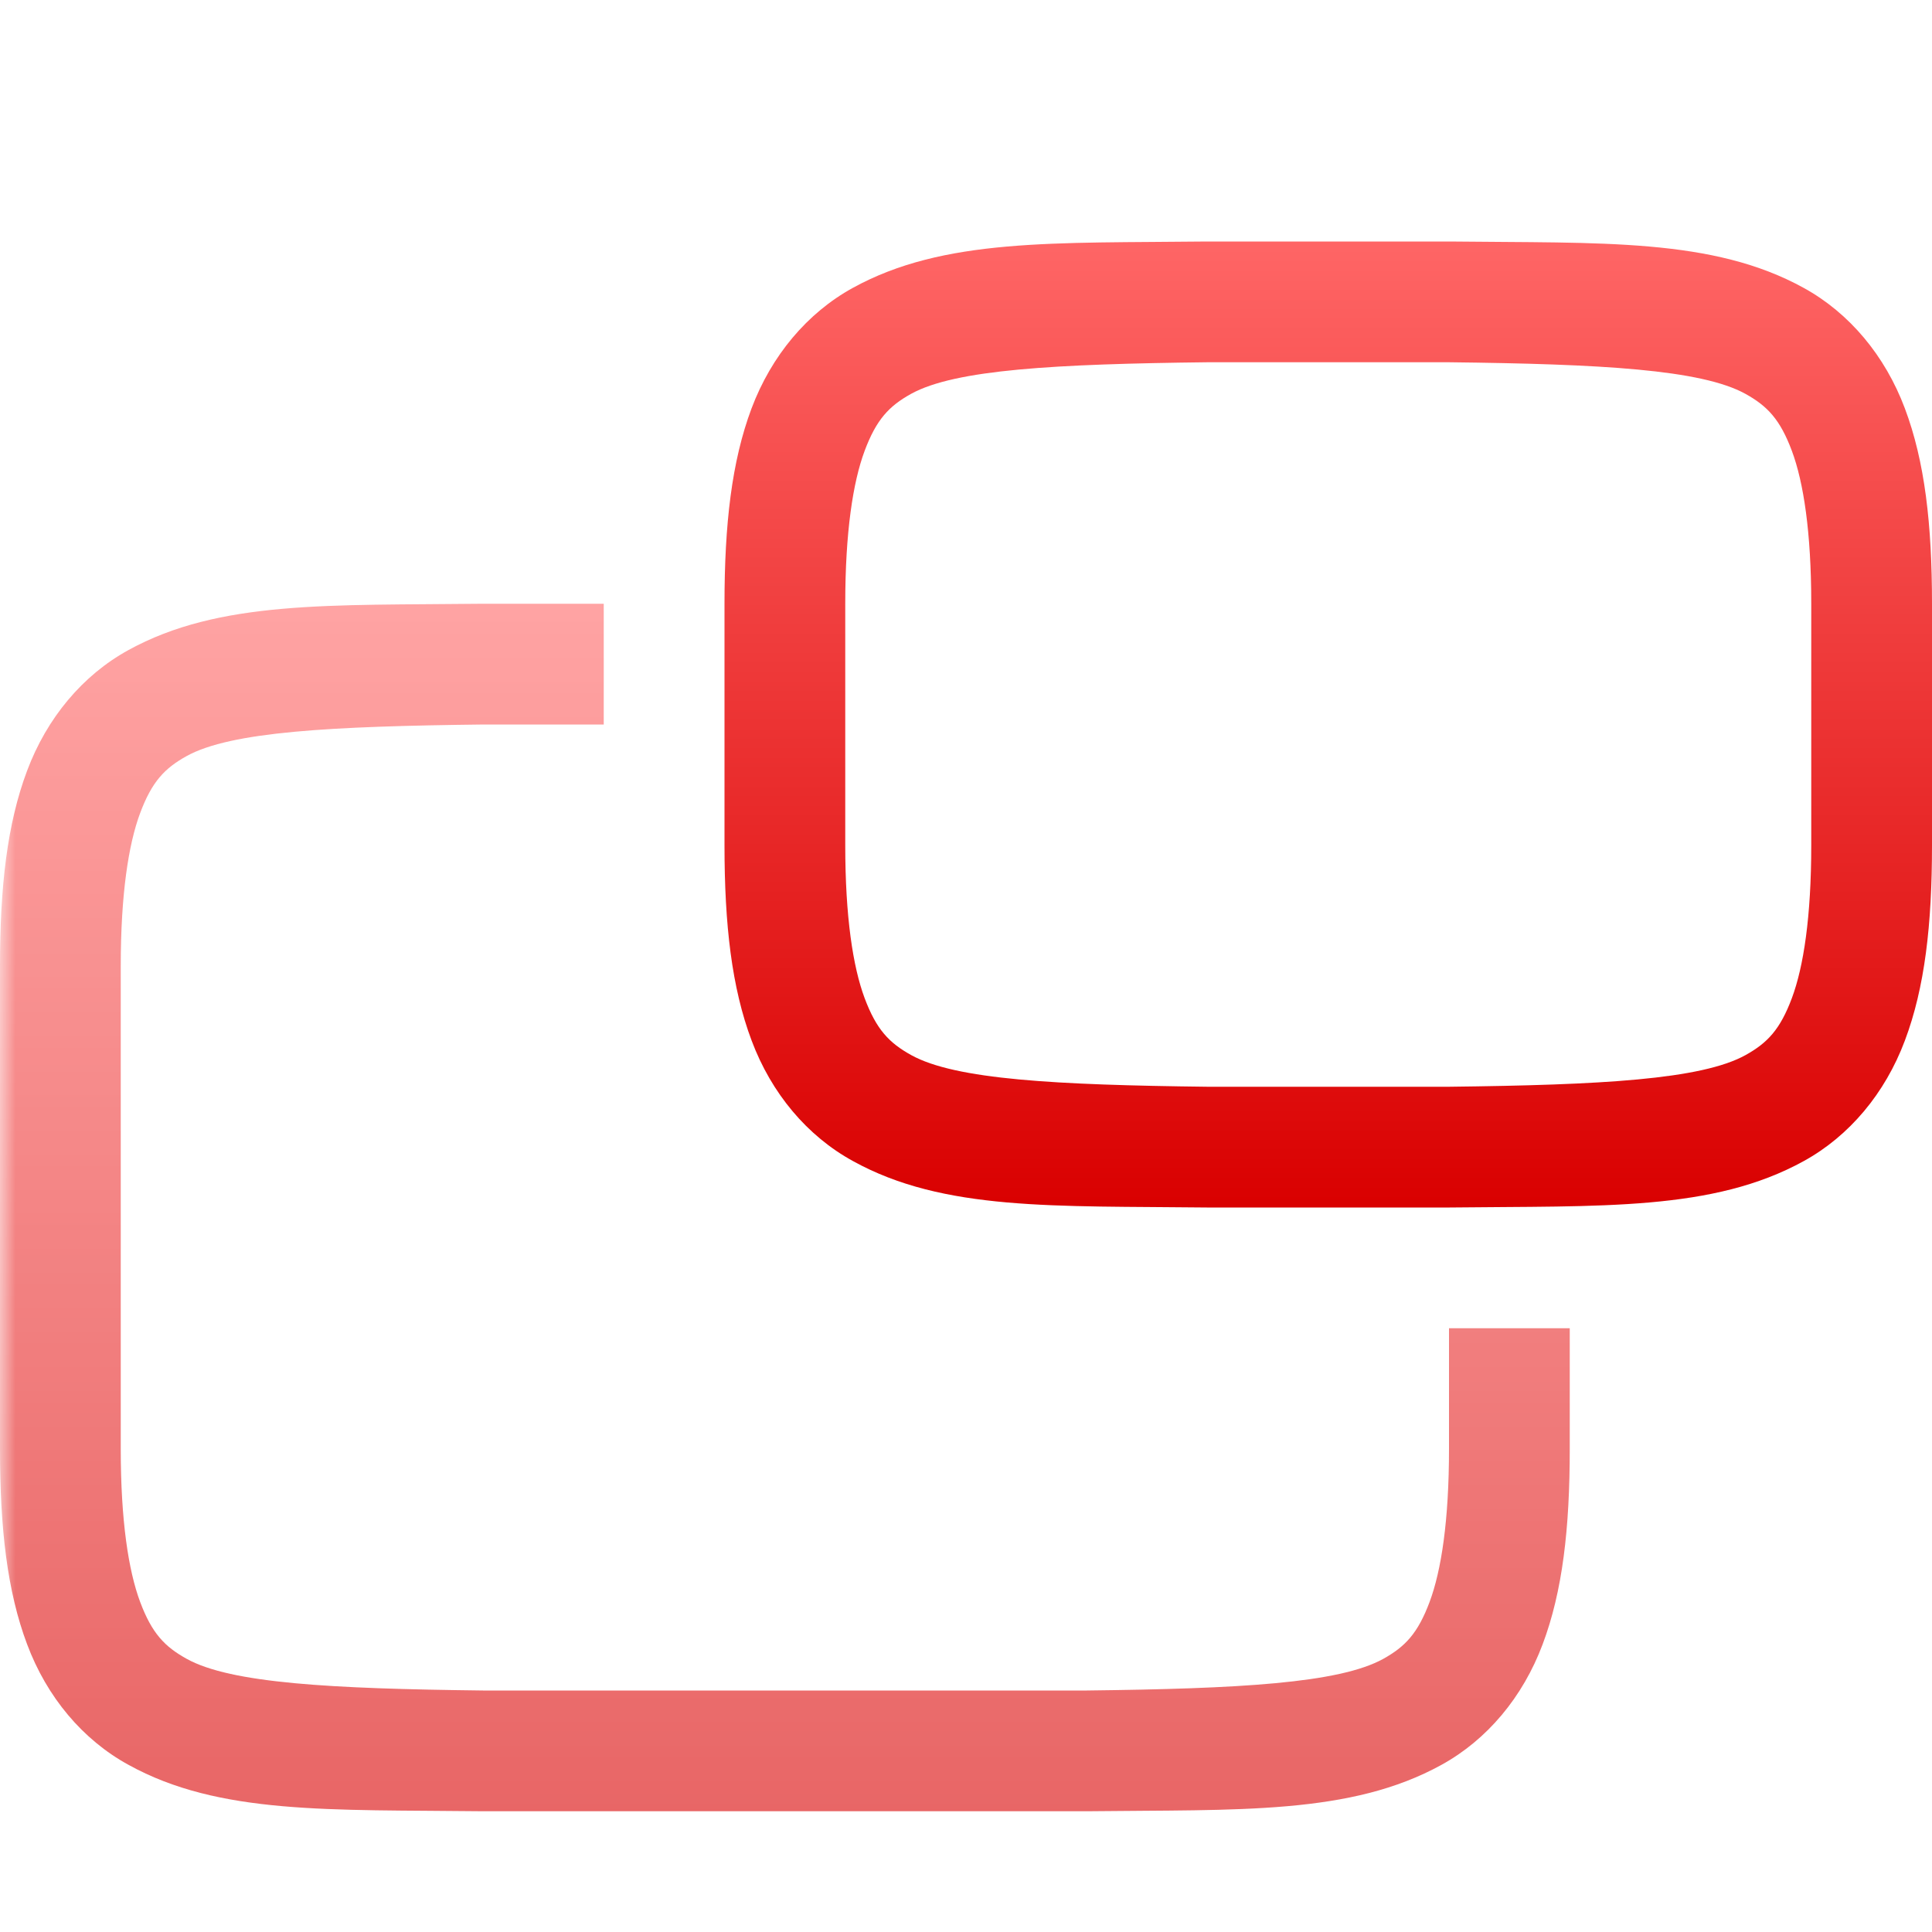 <svg xmlns="http://www.w3.org/2000/svg" xmlns:xlink="http://www.w3.org/1999/xlink" width="64" height="64" viewBox="0 0 64 64" version="1.1">
<defs>
<linearGradient id="linear0" gradientUnits="userSpaceOnUse" x1="0" y1="0" x2="0" y2="1" gradientTransform="matrix(40,0,0,32,24,8)">
<stop offset="0" style="stop-color:#ff6666;stop-opacity:1;"/>
<stop offset="1" style="stop-color:#d90000;stop-opacity:1;"/>
</linearGradient>
<filter id="alpha" filterUnits="objectBoundingBox" x="0%" y="0%" width="100%" height="100%">
  <feColorMatrix type="matrix" in="SourceGraphic" values="0 0 0 0 1 0 0 0 0 1 0 0 0 0 1 0 0 0 1 0"/>
</filter>
<mask id="mask0">
  <g filter="url(#alpha)">
<rect x="0" y="0" width="64" height="64" style="fill:rgb(0%,0%,0%);fill-opacity:0.6;stroke:none;"/>
  </g>
</mask>
<linearGradient id="linear1" gradientUnits="userSpaceOnUse" x1="0" y1="0" x2="0" y2="1" gradientTransform="matrix(52,0,0,40,0,20)">
<stop offset="0" style="stop-color:#ff6666;stop-opacity:1;"/>
<stop offset="1" style="stop-color:#d90000;stop-opacity:1;"/>
</linearGradient>
<clipPath id="clip1">
  <rect x="0" y="0" width="64" height="64"/>
</clipPath>
<g id="surface5" clip-path="url(#clip1)">
<path style=" stroke:none;fill-rule:nonzero;fill:url(#linear1);" d="M 36.023 60 C 41.055 59.941 44.738 60.125 47.754 58.461 C 49.258 57.633 50.445 56.223 51.102 54.469 C 51.762 52.715 52 50.633 52 48 L 52 44 L 48 44 L 48 48 C 48 50.367 47.746 52.023 47.359 53.062 C 46.969 54.105 46.551 54.547 45.82 54.953 C 44.355 55.762 41.035 55.941 36 56 L 16 56 C 10.965 55.941 7.652 55.762 6.188 54.953 C 5.453 54.547 5.031 54.105 4.641 53.062 C 4.254 52.023 4 50.367 4 48 L 4 32 C 4 29.633 4.254 27.977 4.641 26.938 C 5.031 25.895 5.449 25.453 6.18 25.047 C 7.648 24.234 10.969 24.059 16.023 24 L 20 24 L 20 20 L 15.977 20 C 10.945 20.059 7.262 19.875 4.246 21.539 C 2.742 22.367 1.555 23.777 0.898 25.531 C 0.238 27.285 0 29.367 0 32 L 0 48 C 0 50.633 0.238 52.715 0.898 54.469 C 1.555 56.223 2.742 57.633 4.254 58.461 C 7.262 60.125 10.945 59.941 15.977 60 Z M 36.023 60 "/>
</g>
</defs>
<g id="surface1">
<path style=" stroke:none;fill-rule:nonzero;fill:url(#linear0);" d="M 48.023 40 C 53.055 39.941 56.738 40.125 59.754 38.461 C 61.258 37.633 62.445 36.223 63.102 34.469 C 63.762 32.715 64 30.633 64 28 L 64 20 C 64 17.367 63.762 15.285 63.102 13.531 C 62.445 11.777 61.258 10.367 59.754 9.539 C 56.738 7.875 53.055 8.059 48.023 8 L 39.977 8 C 34.945 8.059 31.262 7.875 28.246 9.539 C 26.742 10.367 25.555 11.777 24.895 13.531 C 24.238 15.285 24 17.367 24 20 L 24 28 C 24 30.633 24.238 32.715 24.898 34.469 C 25.555 36.223 26.742 37.633 28.254 38.461 C 31.262 40.125 34.945 39.941 39.977 40 Z M 48 36 L 40 36 C 34.965 35.941 31.652 35.762 30.188 34.953 C 29.453 34.547 29.031 34.105 28.641 33.062 C 28.254 32.023 28 30.367 28 28 L 28 20 C 28 17.633 28.254 15.977 28.641 14.938 C 29.031 13.895 29.449 13.453 30.18 13.047 C 31.645 12.238 34.965 12.059 40 12 L 48 12 C 53.035 12.059 56.355 12.238 57.82 13.047 C 58.551 13.453 58.969 13.895 59.359 14.938 C 59.746 15.977 60 17.633 60 20 L 60 28 C 60 30.367 59.746 32.023 59.359 33.062 C 58.969 34.105 58.551 34.547 57.82 34.953 C 56.355 35.762 53.035 35.941 48 36 Z M 48 36 "/>
<use xlink:href="#surface5" mask="url(#mask0)"/>
</g>
</svg>
